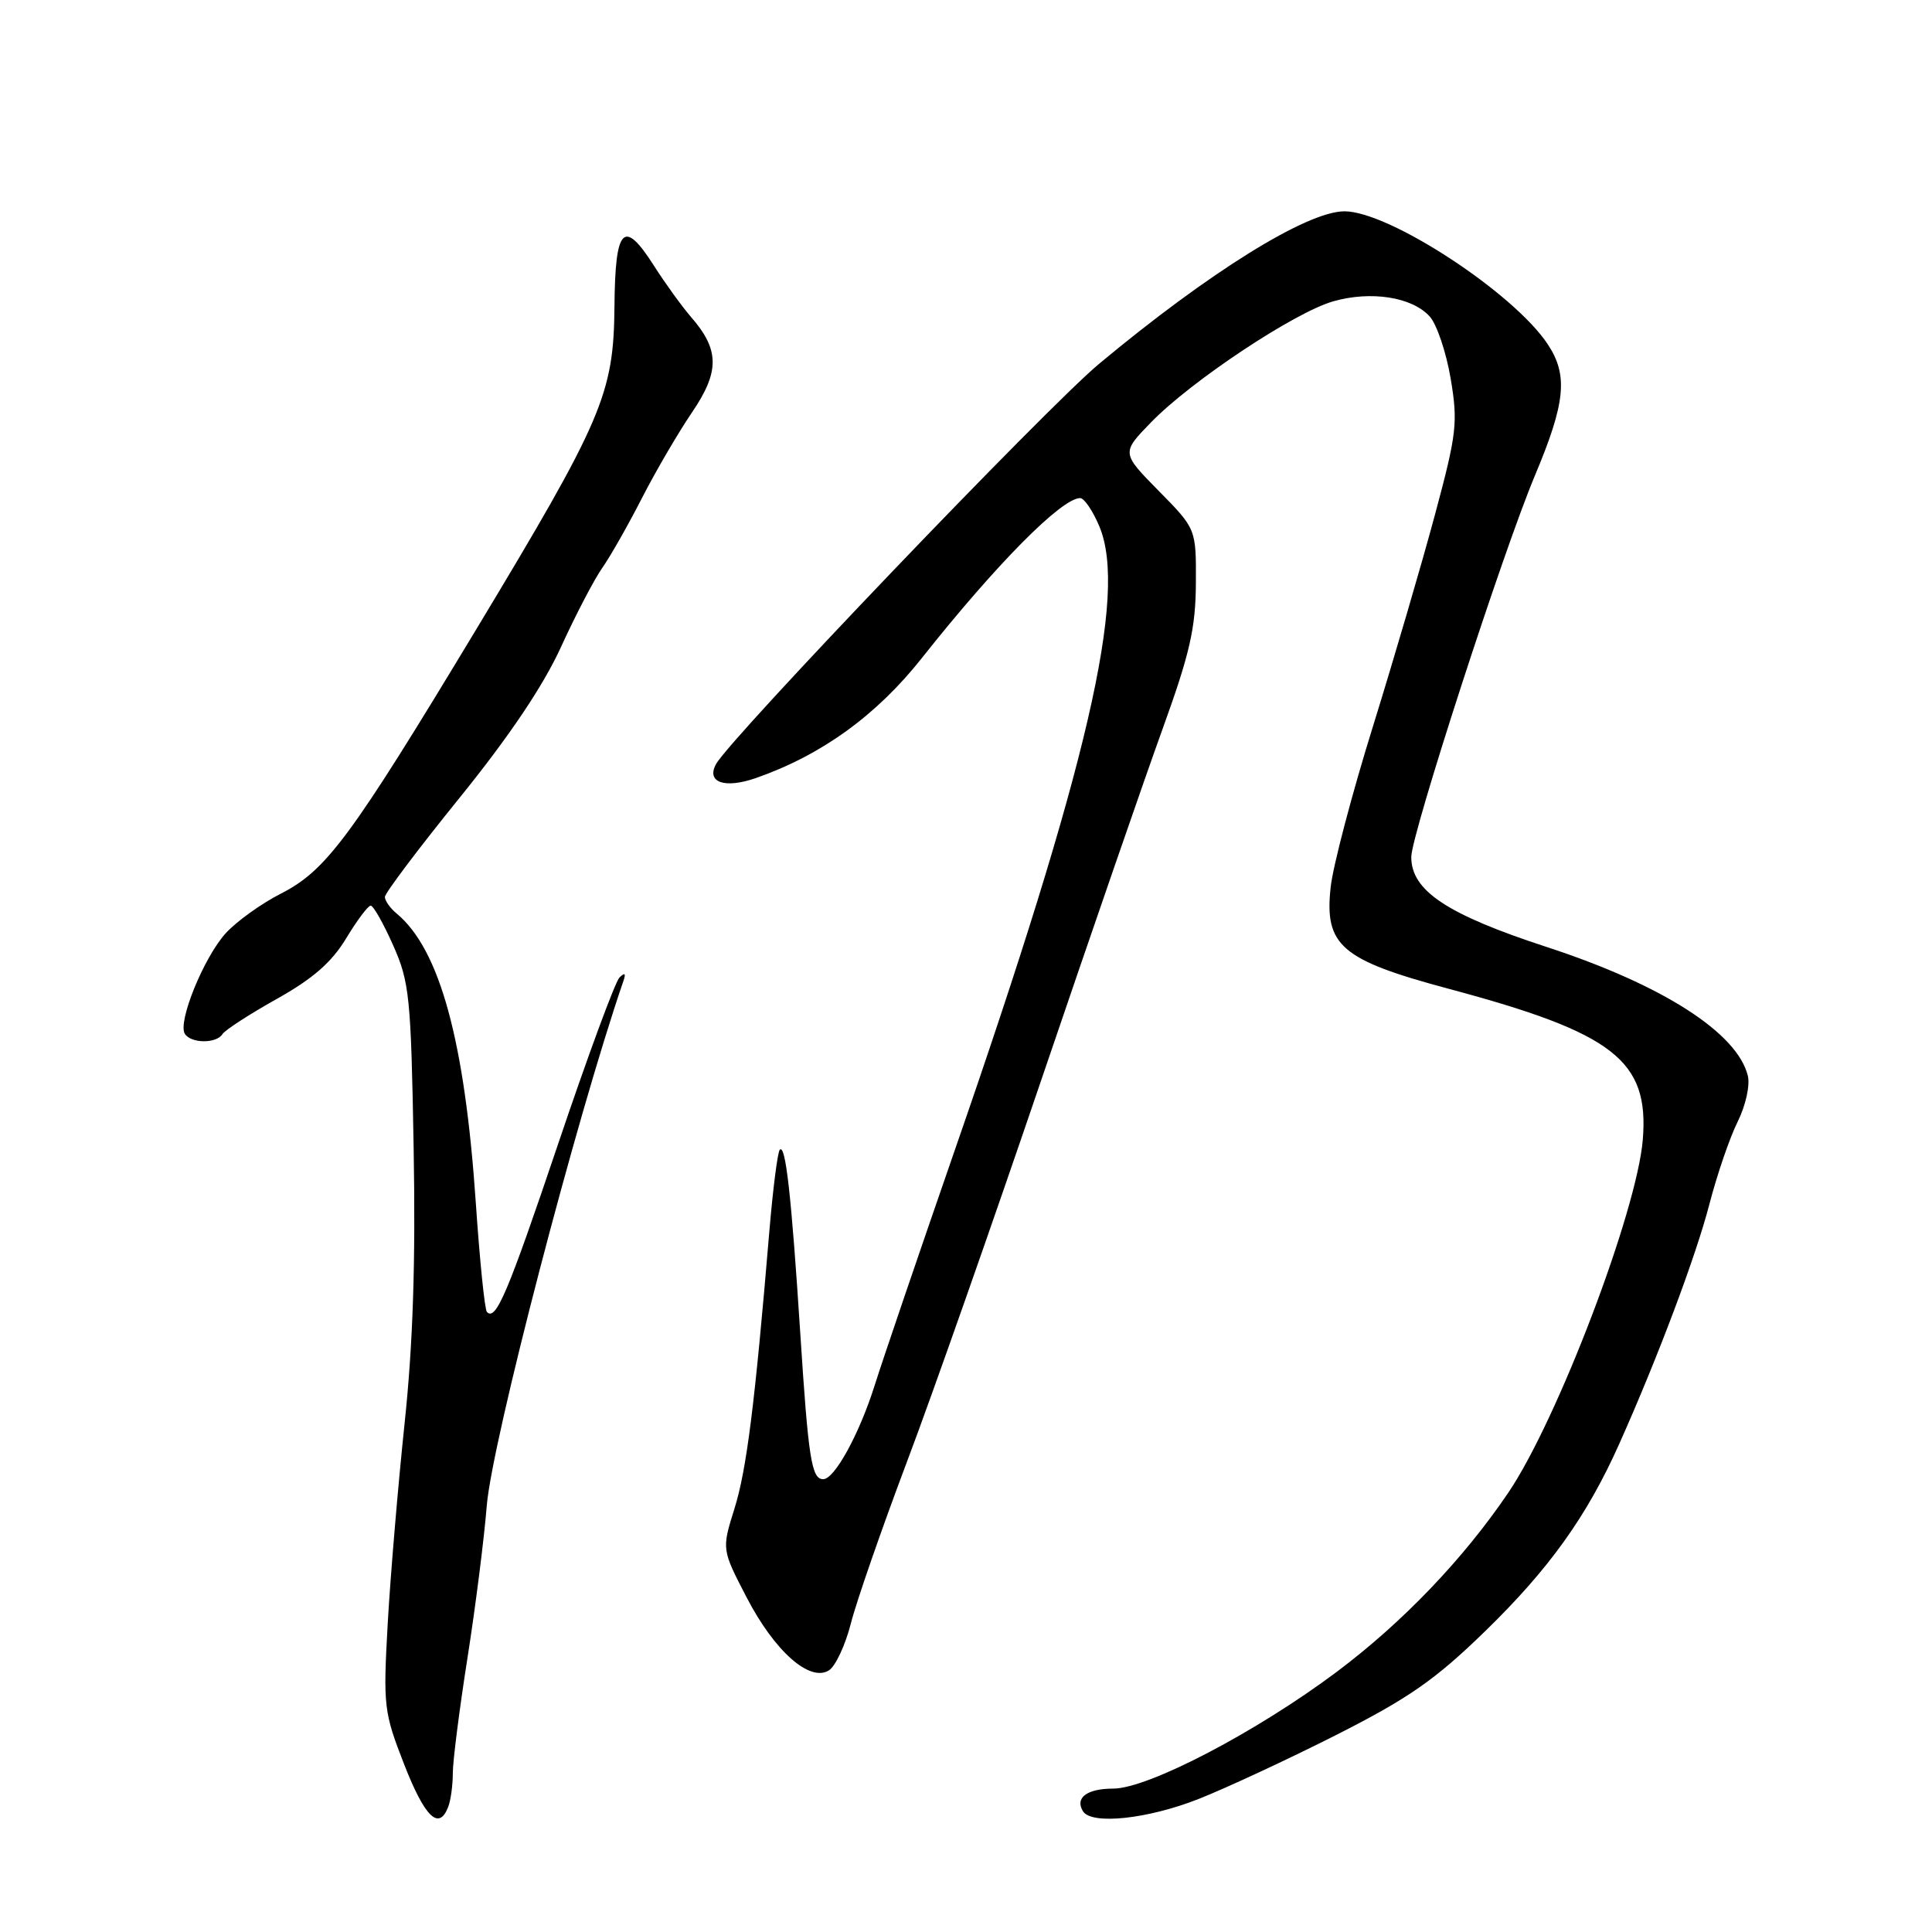 <?xml version="1.0" encoding="UTF-8" standalone="no"?>
<!DOCTYPE svg PUBLIC "-//W3C//DTD SVG 1.1//EN" "http://www.w3.org/Graphics/SVG/1.1/DTD/svg11.dtd" >
<svg xmlns="http://www.w3.org/2000/svg" xmlns:xlink="http://www.w3.org/1999/xlink" version="1.1" viewBox="0 0 256 256">
 <g >
 <path fill="currentColor"
d=" M 59.39 239.42 C 59.73 238.55 60.00 236.53 60.00 234.94 C 60.00 233.35 60.87 226.52 61.93 219.77 C 62.99 213.02 64.15 203.90 64.50 199.50 C 65.19 191.09 76.38 148.10 82.60 130.00 C 82.96 128.97 82.80 128.82 82.08 129.53 C 81.51 130.10 77.86 140.00 73.97 151.53 C 67.26 171.41 65.72 175.05 64.52 173.85 C 64.23 173.56 63.57 167.07 63.05 159.42 C 61.59 137.92 58.27 125.79 52.56 121.05 C 51.70 120.34 51.00 119.35 51.00 118.85 C 51.00 118.35 55.45 112.44 60.89 105.72 C 67.47 97.59 71.97 90.90 74.33 85.74 C 76.28 81.47 78.75 76.74 79.81 75.24 C 80.87 73.73 83.23 69.58 85.06 66.00 C 86.89 62.42 89.88 57.32 91.69 54.65 C 95.38 49.22 95.35 46.34 91.56 42.00 C 90.37 40.62 88.15 37.56 86.64 35.19 C 82.64 28.92 81.51 30.09 81.42 40.58 C 81.32 52.22 79.89 55.55 63.04 83.50 C 46.47 110.98 43.25 115.33 37.22 118.41 C 34.62 119.73 31.34 122.09 29.91 123.66 C 27.01 126.85 23.52 135.41 24.49 136.98 C 25.29 138.28 28.69 138.31 29.48 137.02 C 29.82 136.49 33.05 134.39 36.66 132.37 C 41.44 129.70 43.95 127.51 45.86 124.35 C 47.30 121.96 48.77 120.00 49.12 120.00 C 49.47 120.00 50.81 122.36 52.09 125.25 C 54.26 130.12 54.46 132.08 54.81 152.11 C 55.08 167.27 54.72 178.16 53.61 188.61 C 52.75 196.80 51.74 208.69 51.38 215.03 C 50.76 226.08 50.85 226.86 53.55 233.78 C 56.30 240.82 58.16 242.62 59.39 239.42 Z  M 158.83 238.37 C 162.50 236.92 170.73 233.09 177.12 229.86 C 186.66 225.02 190.16 222.59 196.76 216.17 C 205.26 207.91 210.28 200.90 214.55 191.34 C 219.65 179.94 224.74 166.40 226.52 159.50 C 227.52 155.65 229.19 150.76 230.25 148.63 C 231.33 146.44 231.91 143.79 231.59 142.52 C 230.17 136.83 220.26 130.49 205.00 125.50 C 191.73 121.17 187.00 118.03 187.00 113.56 C 187.00 110.58 199.18 73.01 203.39 63.00 C 207.44 53.36 207.80 49.73 205.10 45.64 C 200.61 38.82 184.07 28.00 178.15 28.00 C 173.18 28.00 160.20 36.07 145.62 48.22 C 138.61 54.07 96.74 97.83 94.87 101.26 C 93.56 103.68 96.03 104.53 100.15 103.10 C 108.85 100.06 116.14 94.80 122.17 87.17 C 132.01 74.75 140.67 66.00 143.13 66.00 C 143.66 66.00 144.81 67.69 145.67 69.75 C 149.45 78.76 144.15 101.59 126.48 152.50 C 121.71 166.25 116.96 180.20 115.92 183.50 C 113.87 190.01 110.59 196.00 109.08 196.00 C 107.53 196.00 107.11 193.29 106.03 176.50 C 104.87 158.52 104.10 151.57 103.33 152.34 C 103.04 152.63 102.42 157.50 101.94 163.18 C 100.02 186.12 98.93 194.75 97.32 199.90 C 95.63 205.30 95.63 205.30 98.93 211.66 C 102.64 218.81 107.30 222.93 109.84 221.33 C 110.71 220.78 112.01 217.99 112.74 215.13 C 113.46 212.27 116.81 202.63 120.17 193.71 C 123.54 184.80 131.56 161.97 138.01 143.00 C 144.46 124.03 151.69 103.10 154.08 96.50 C 157.65 86.62 158.43 83.23 158.46 77.29 C 158.50 70.08 158.50 70.08 153.54 65.05 C 148.58 60.01 148.58 60.01 152.54 55.94 C 157.86 50.47 171.52 41.40 176.65 39.93 C 181.65 38.50 187.10 39.35 189.44 41.93 C 190.38 42.97 191.63 46.67 192.22 50.16 C 193.20 55.99 193.03 57.44 190.15 68.16 C 188.43 74.57 184.74 87.17 181.95 96.16 C 179.15 105.15 176.62 114.77 176.32 117.55 C 175.47 125.29 177.68 127.20 192.00 131.03 C 213.85 136.88 218.53 140.52 217.68 151.00 C 216.90 160.52 206.38 188.14 199.87 197.77 C 193.94 206.53 185.90 214.94 177.19 221.48 C 166.54 229.47 152.14 237.00 147.50 237.00 C 144.03 237.00 142.40 238.22 143.50 240.00 C 144.63 241.83 152.07 241.04 158.83 238.37 Z "/>
</g>
</svg>